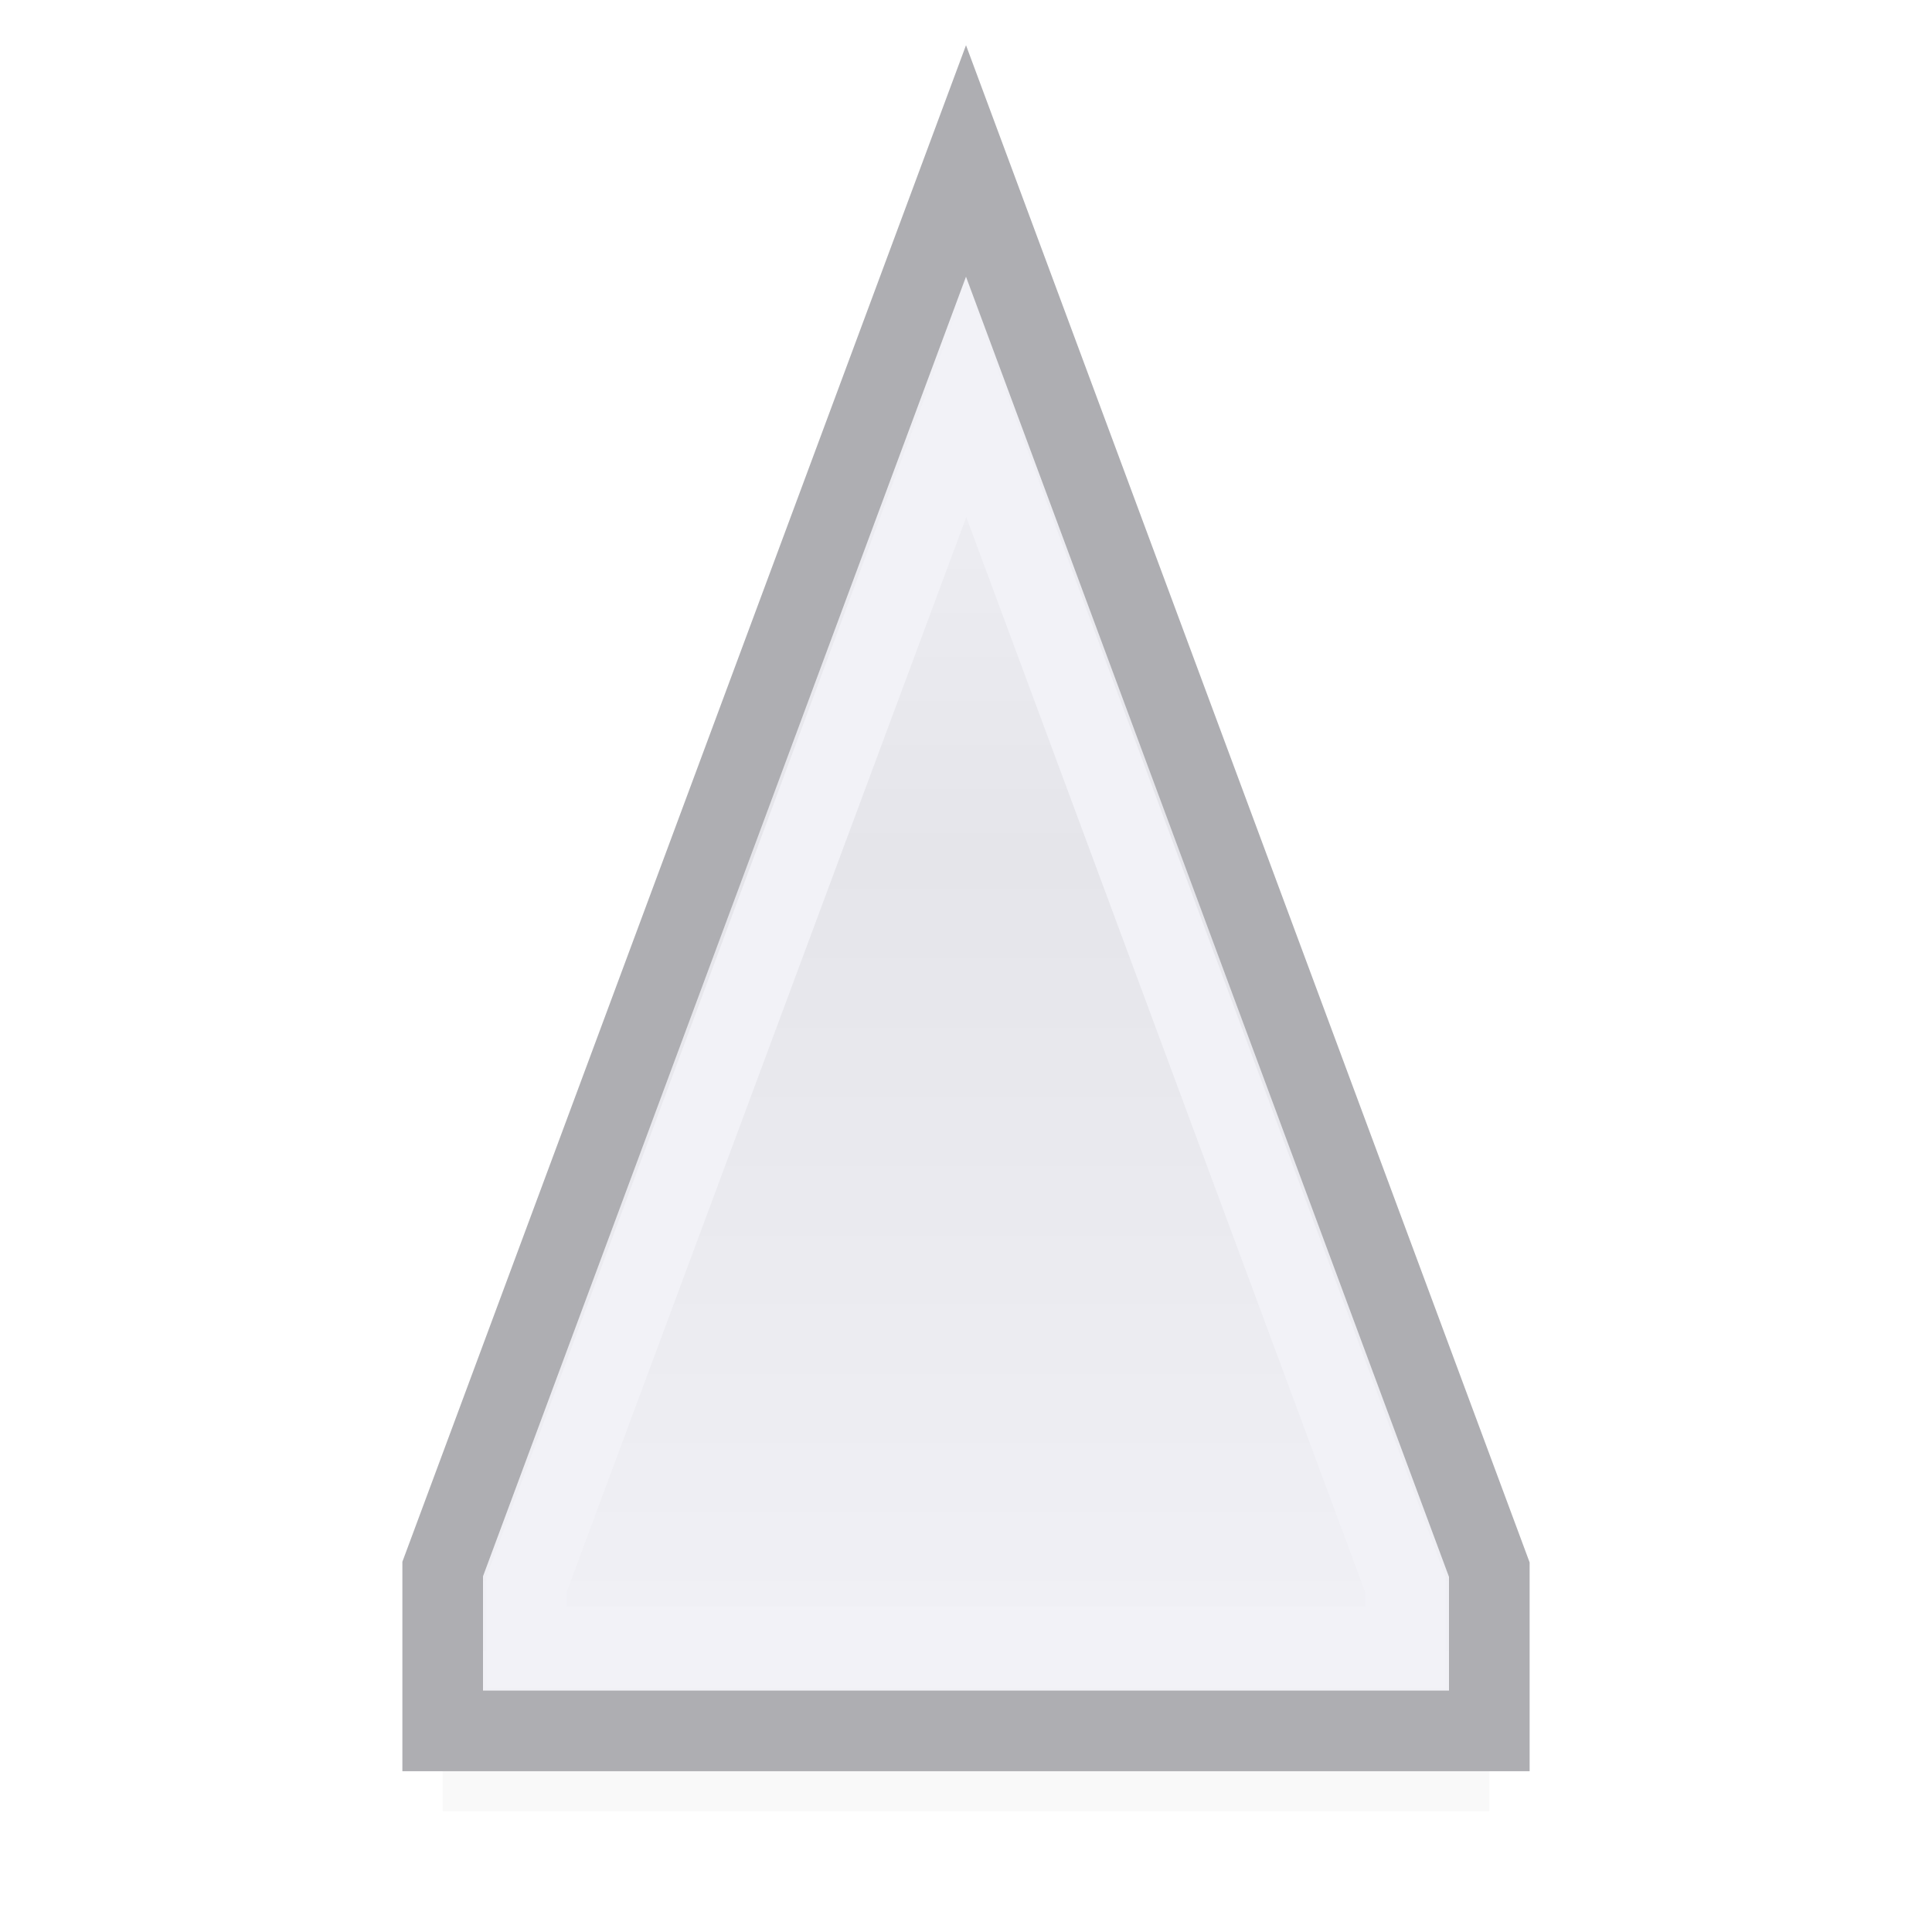 <svg height="24" viewBox="0 0 6.35 6.35" width="24" xmlns="http://www.w3.org/2000/svg" xmlns:xlink="http://www.w3.org/1999/xlink"><linearGradient id="a" gradientUnits="userSpaceOnUse" x1="3.172" x2="3.172" y1="291.581" y2="296.407"><stop offset="0" stop-color="#f2f2f7"/><stop offset=".389" stop-color="#e5e5ea"/><stop offset="1" stop-color="#f2f2f7"/></linearGradient><filter id="b" color-interpolation-filters="sRGB" height="1.08" width="1.12" x="-.06" y="-.04"><feGaussianBlur stdDeviation=".086"/></filter><g transform="translate(0 -290.65)"><path d="m4.895 296.603h-1.72-1.72v-.532l1.72-4.628 1.72 4.63z" filter="url(#b)" opacity=".15"/><g stroke-width=".265"><path d="m4.895 296.339h-1.72-1.72v-.532l1.72-4.628 1.72 4.63z" fill="url(#a)" stroke="#aeaeb2"/><path d="m3.176 291.969-1.445 3.887v.207h1.445 1.443v-.205z" fill="none" stroke="#f2f2f7"/></g></g></svg>